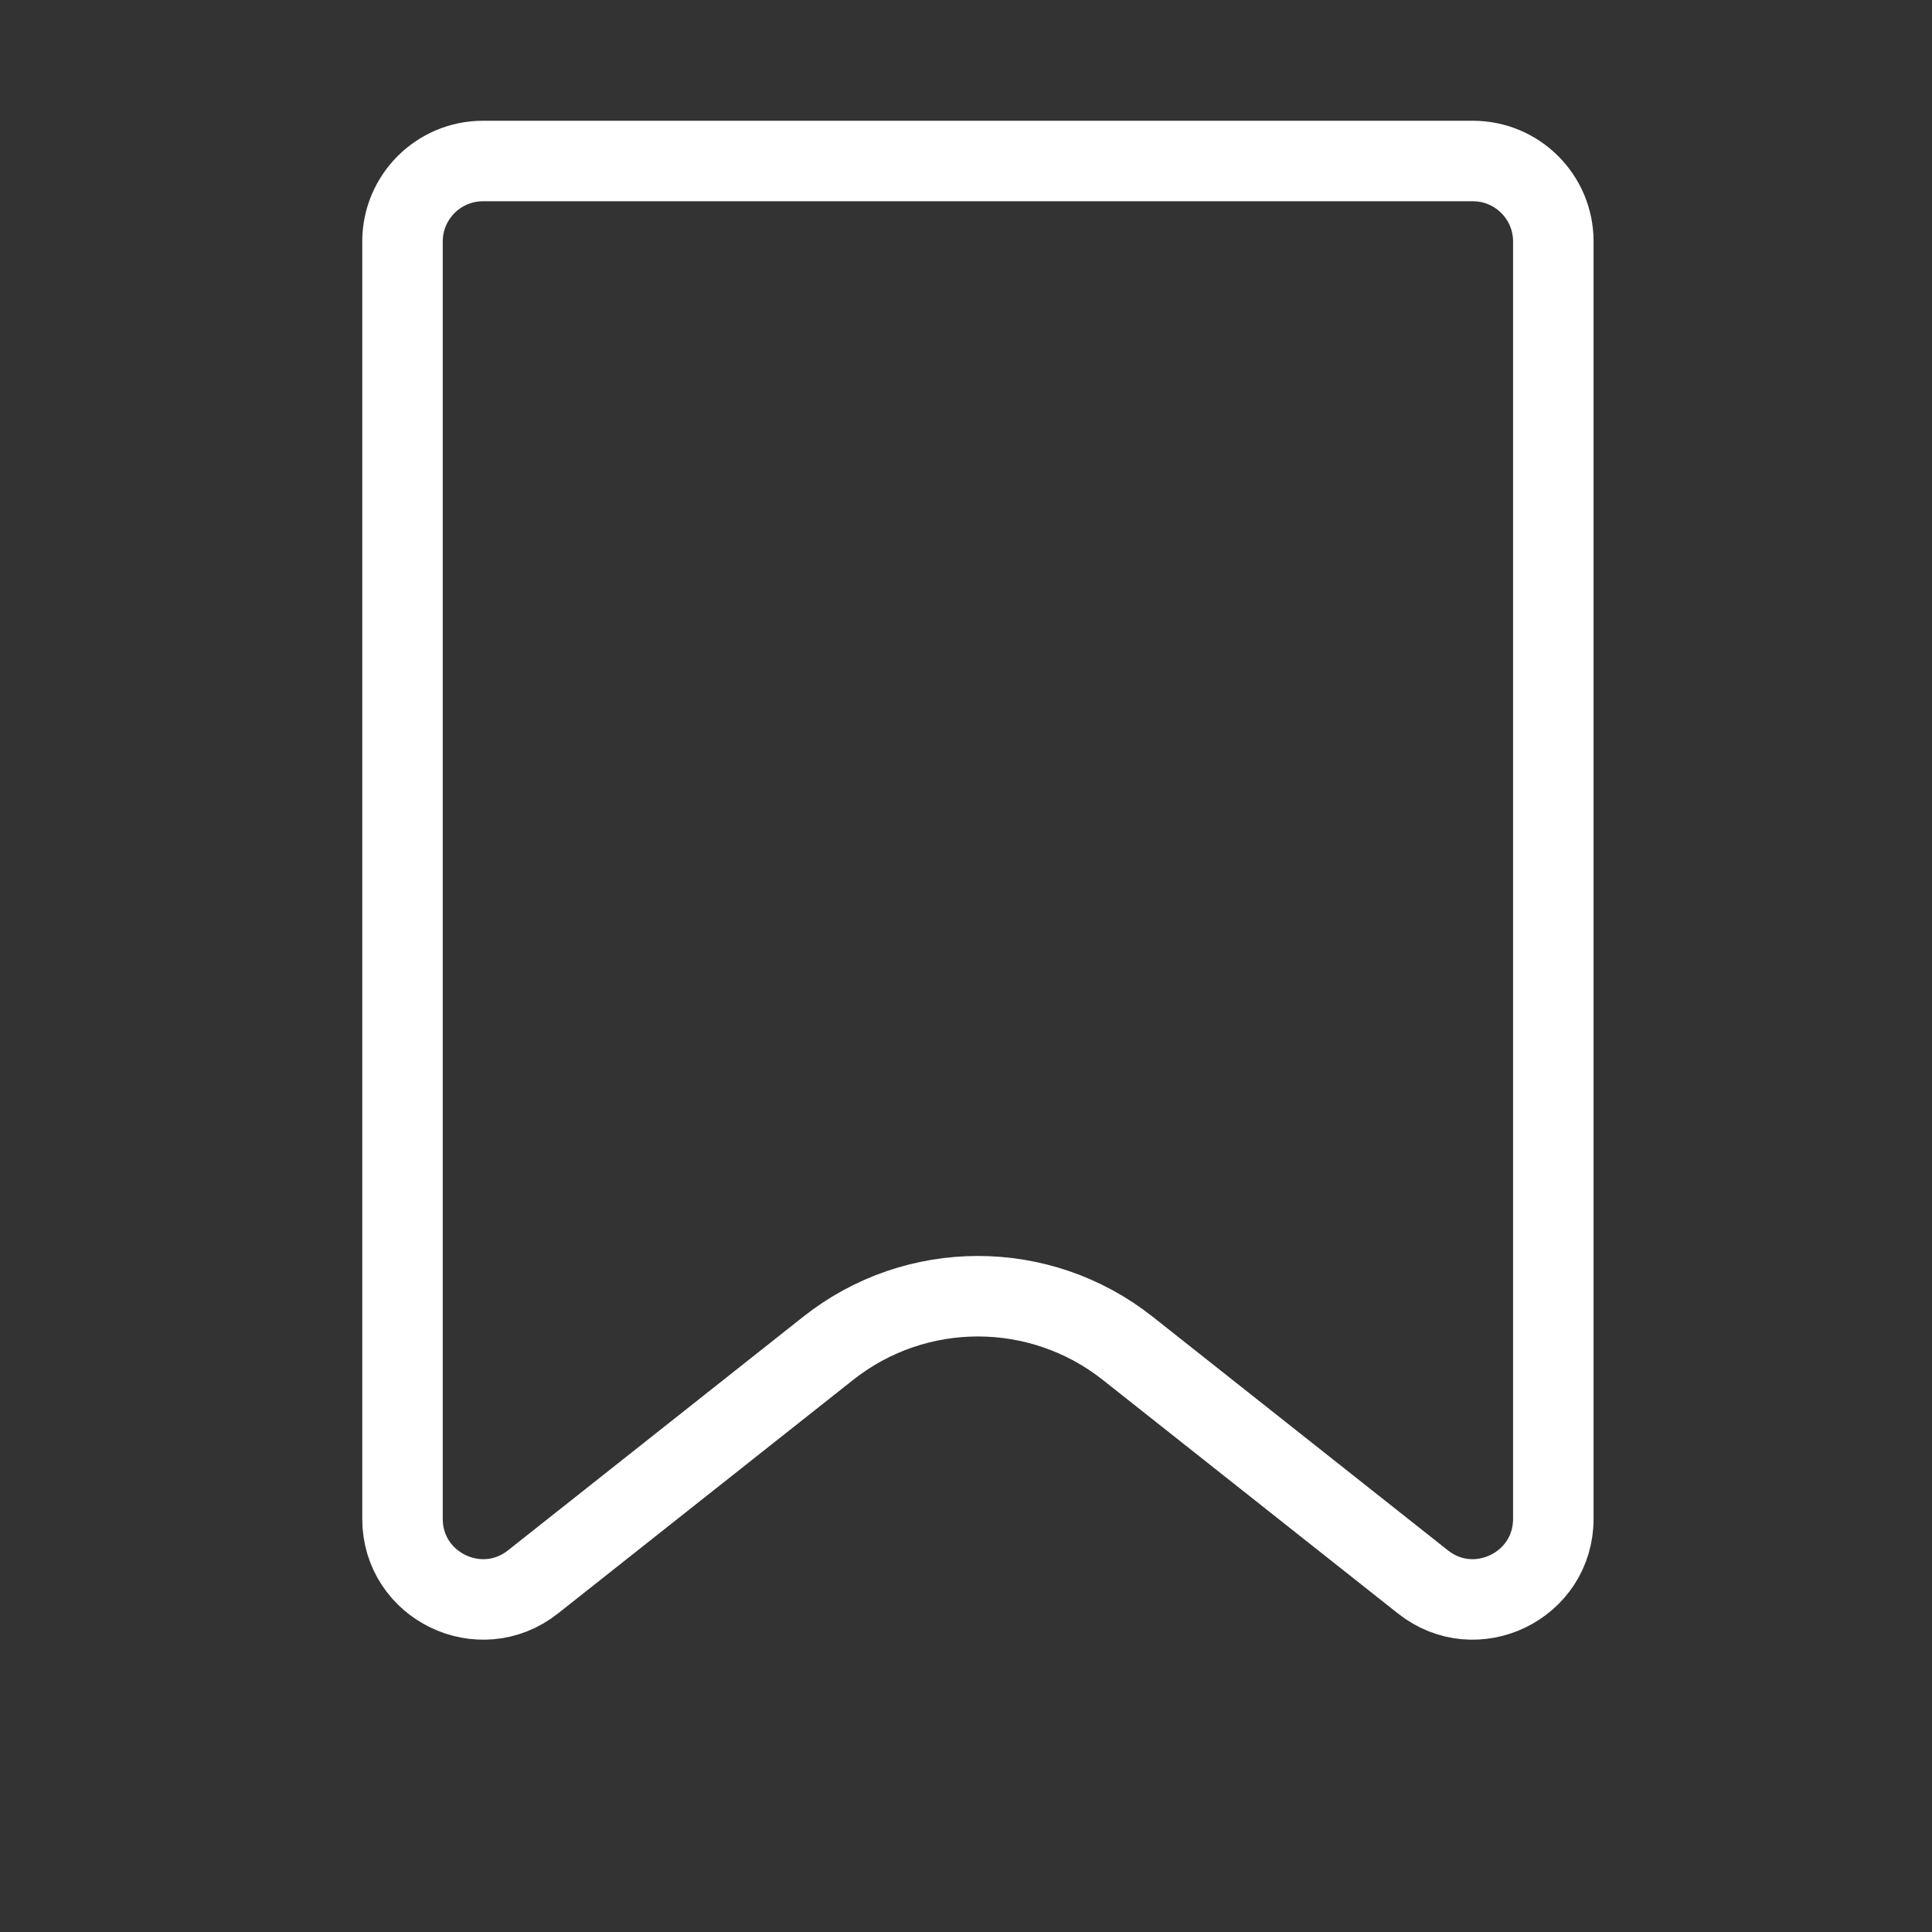 <svg width="24" height="24" viewBox="0 0 24 24" fill="none" xmlns="http://www.w3.org/2000/svg">
<rect x="0" y="0" width="24" height="24" fill="#333333" stroke="none"/>
<path d="M6 2H18.296C18.849 2 19.296 2.448 19.296 3V18.867C19.296 19.703 18.331 20.17 17.676 19.651L14.01 16.75C12.919 15.886 11.377 15.886 10.287 16.75L6.621 19.651C5.965 20.17 5 19.703 5 18.867V3C5 2.448 5.448 2 6 2Z" stroke="white" strokeWidth="2"/>
</svg>
